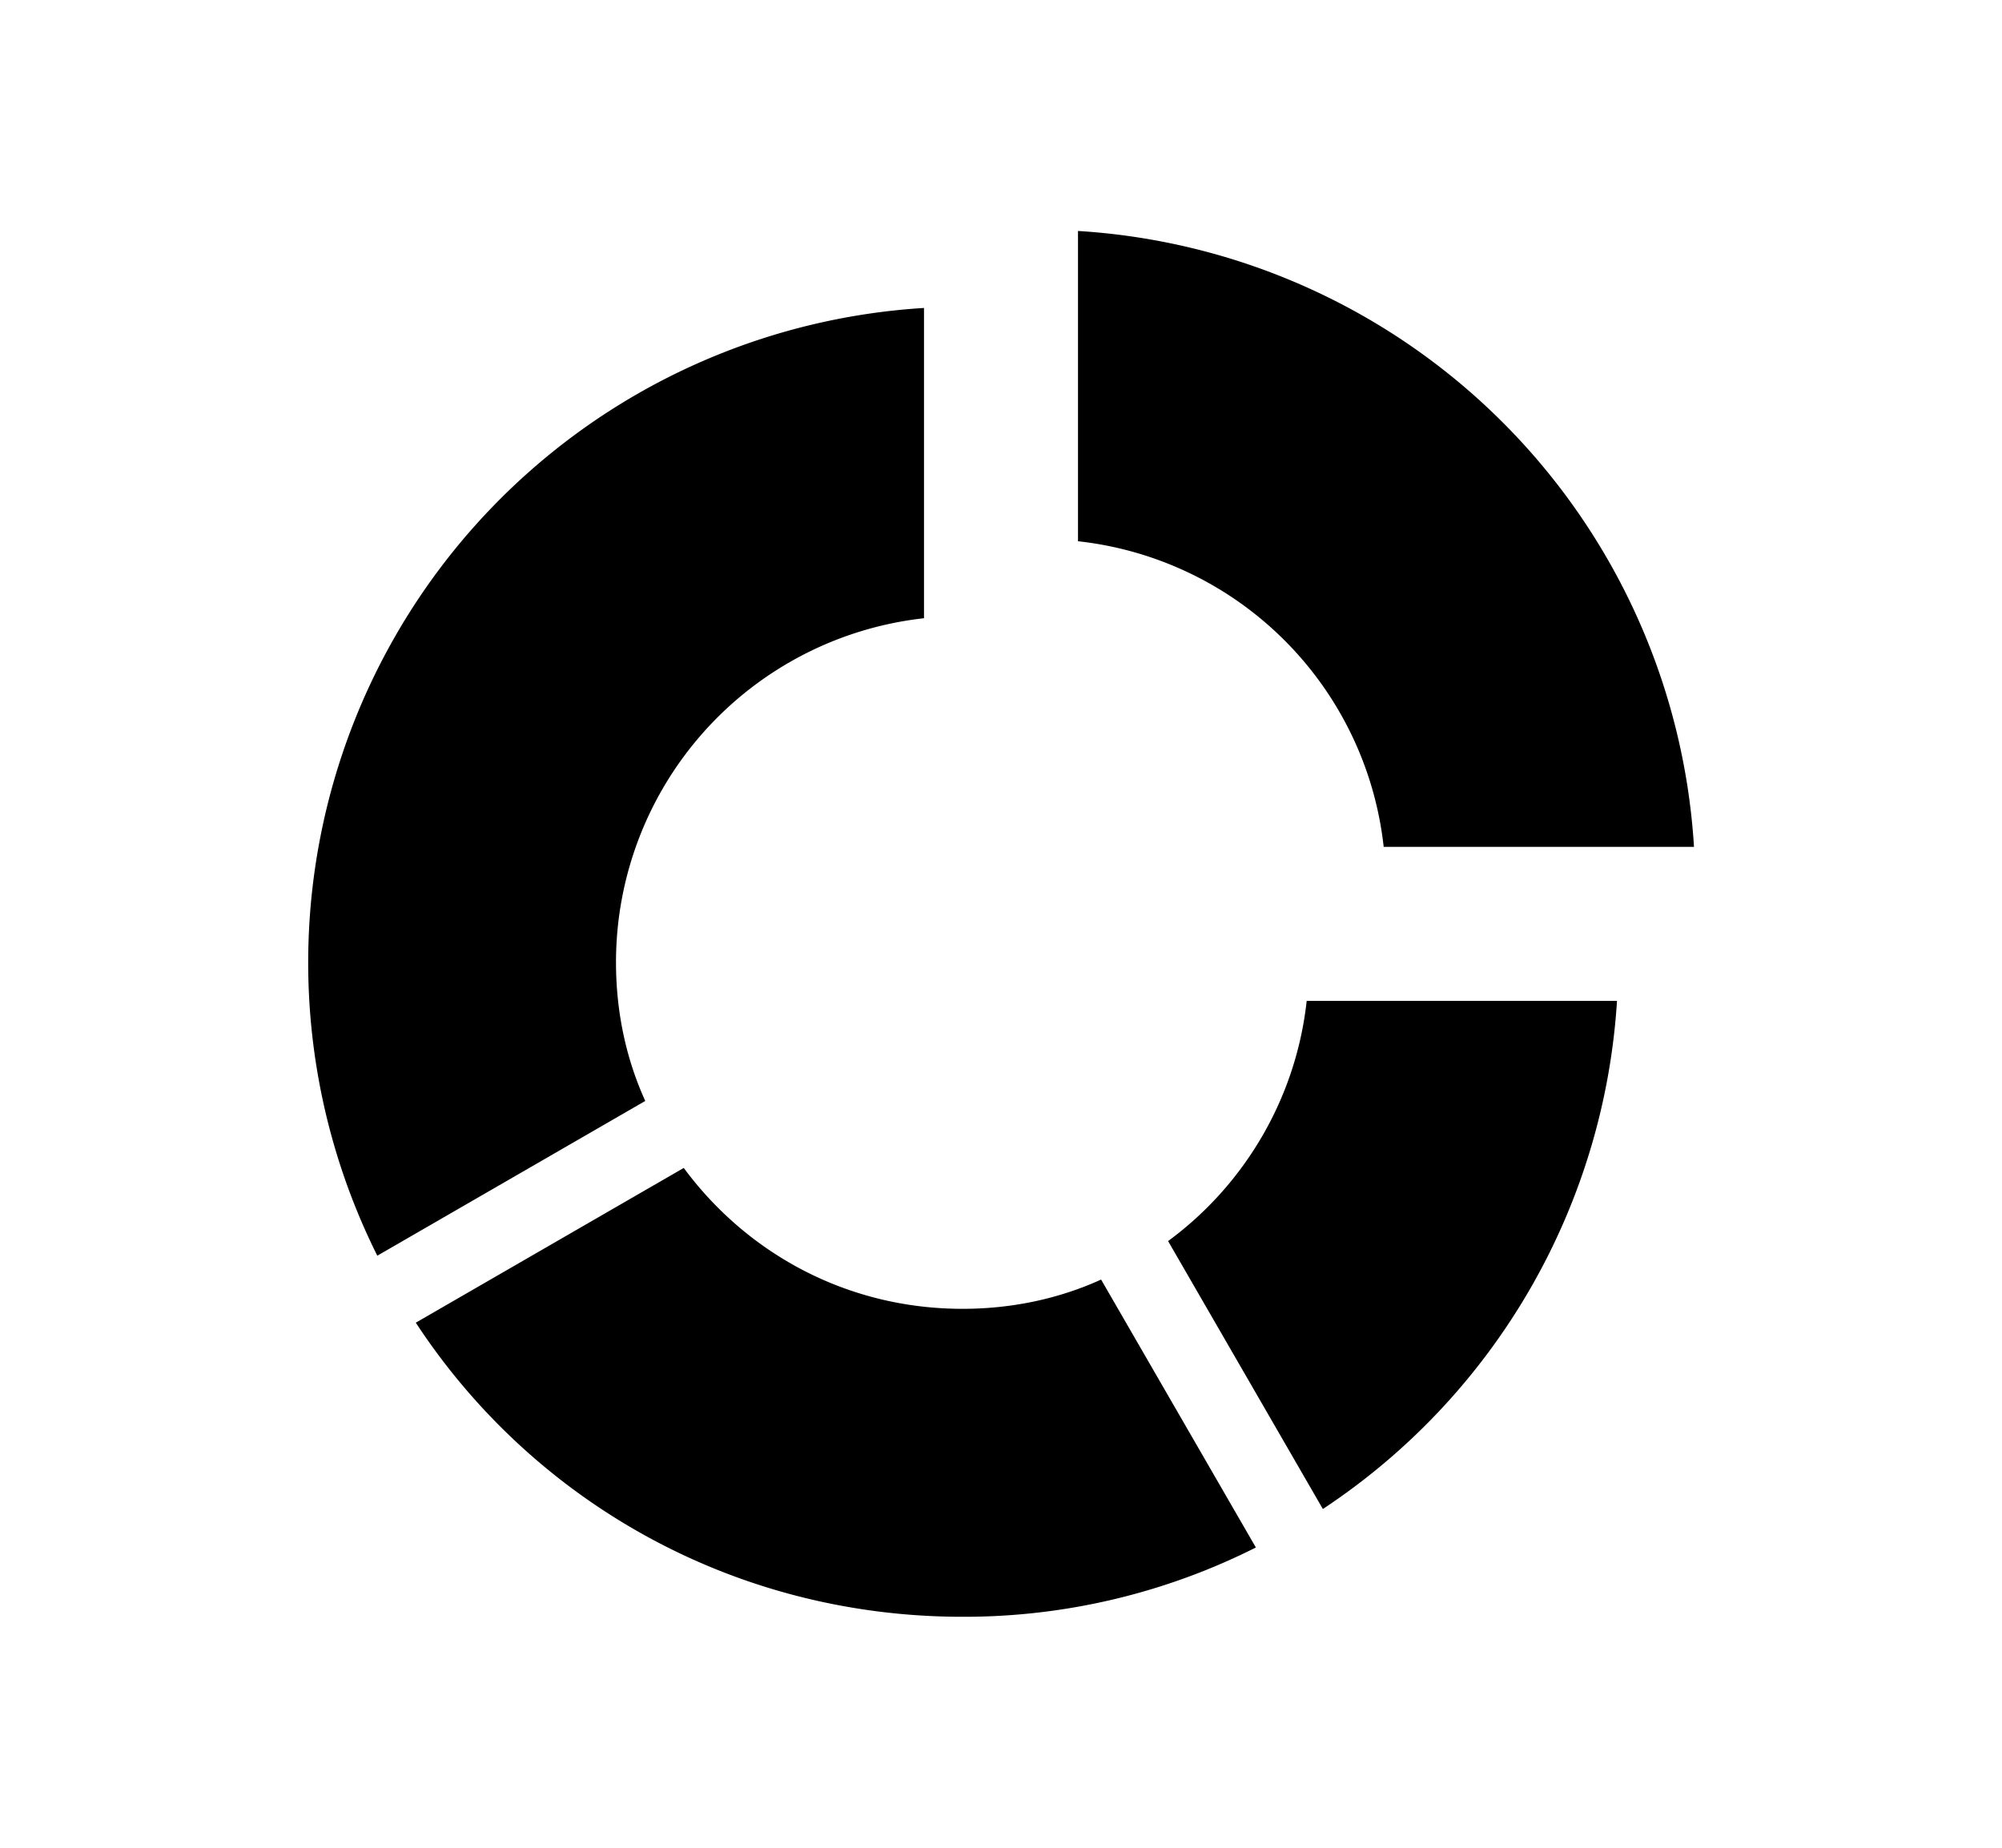 <svg xmlns="http://www.w3.org/2000/svg" width="13" height="12" viewBox="0 0 13 12"><path fill-rule="evenodd" d="M8.59 9.8L7.585 8.06c.49-.36.83-.92.9-1.56H10.5a4.275 4.275 0 01-1.91 3.3zM7 3.515V1.5a4.27 4.27 0 014 4H8.985A2.244 2.244 0 007 3.515zM4 6.25c0 .32.065.625.19.9L2.45 8.155A4.26 4.26 0 016 2v2.015A2.248 2.248 0 004 6.25zm2.25 4.25c-1.485 0-2.79-.75-3.55-1.91l1.74-1.005c.41.555 1.06.915 1.81.915.32 0 .625-.065.9-.19l1.005 1.74a4.21 4.21 0 01-1.905.45z" clip-rule="evenodd"/></svg>